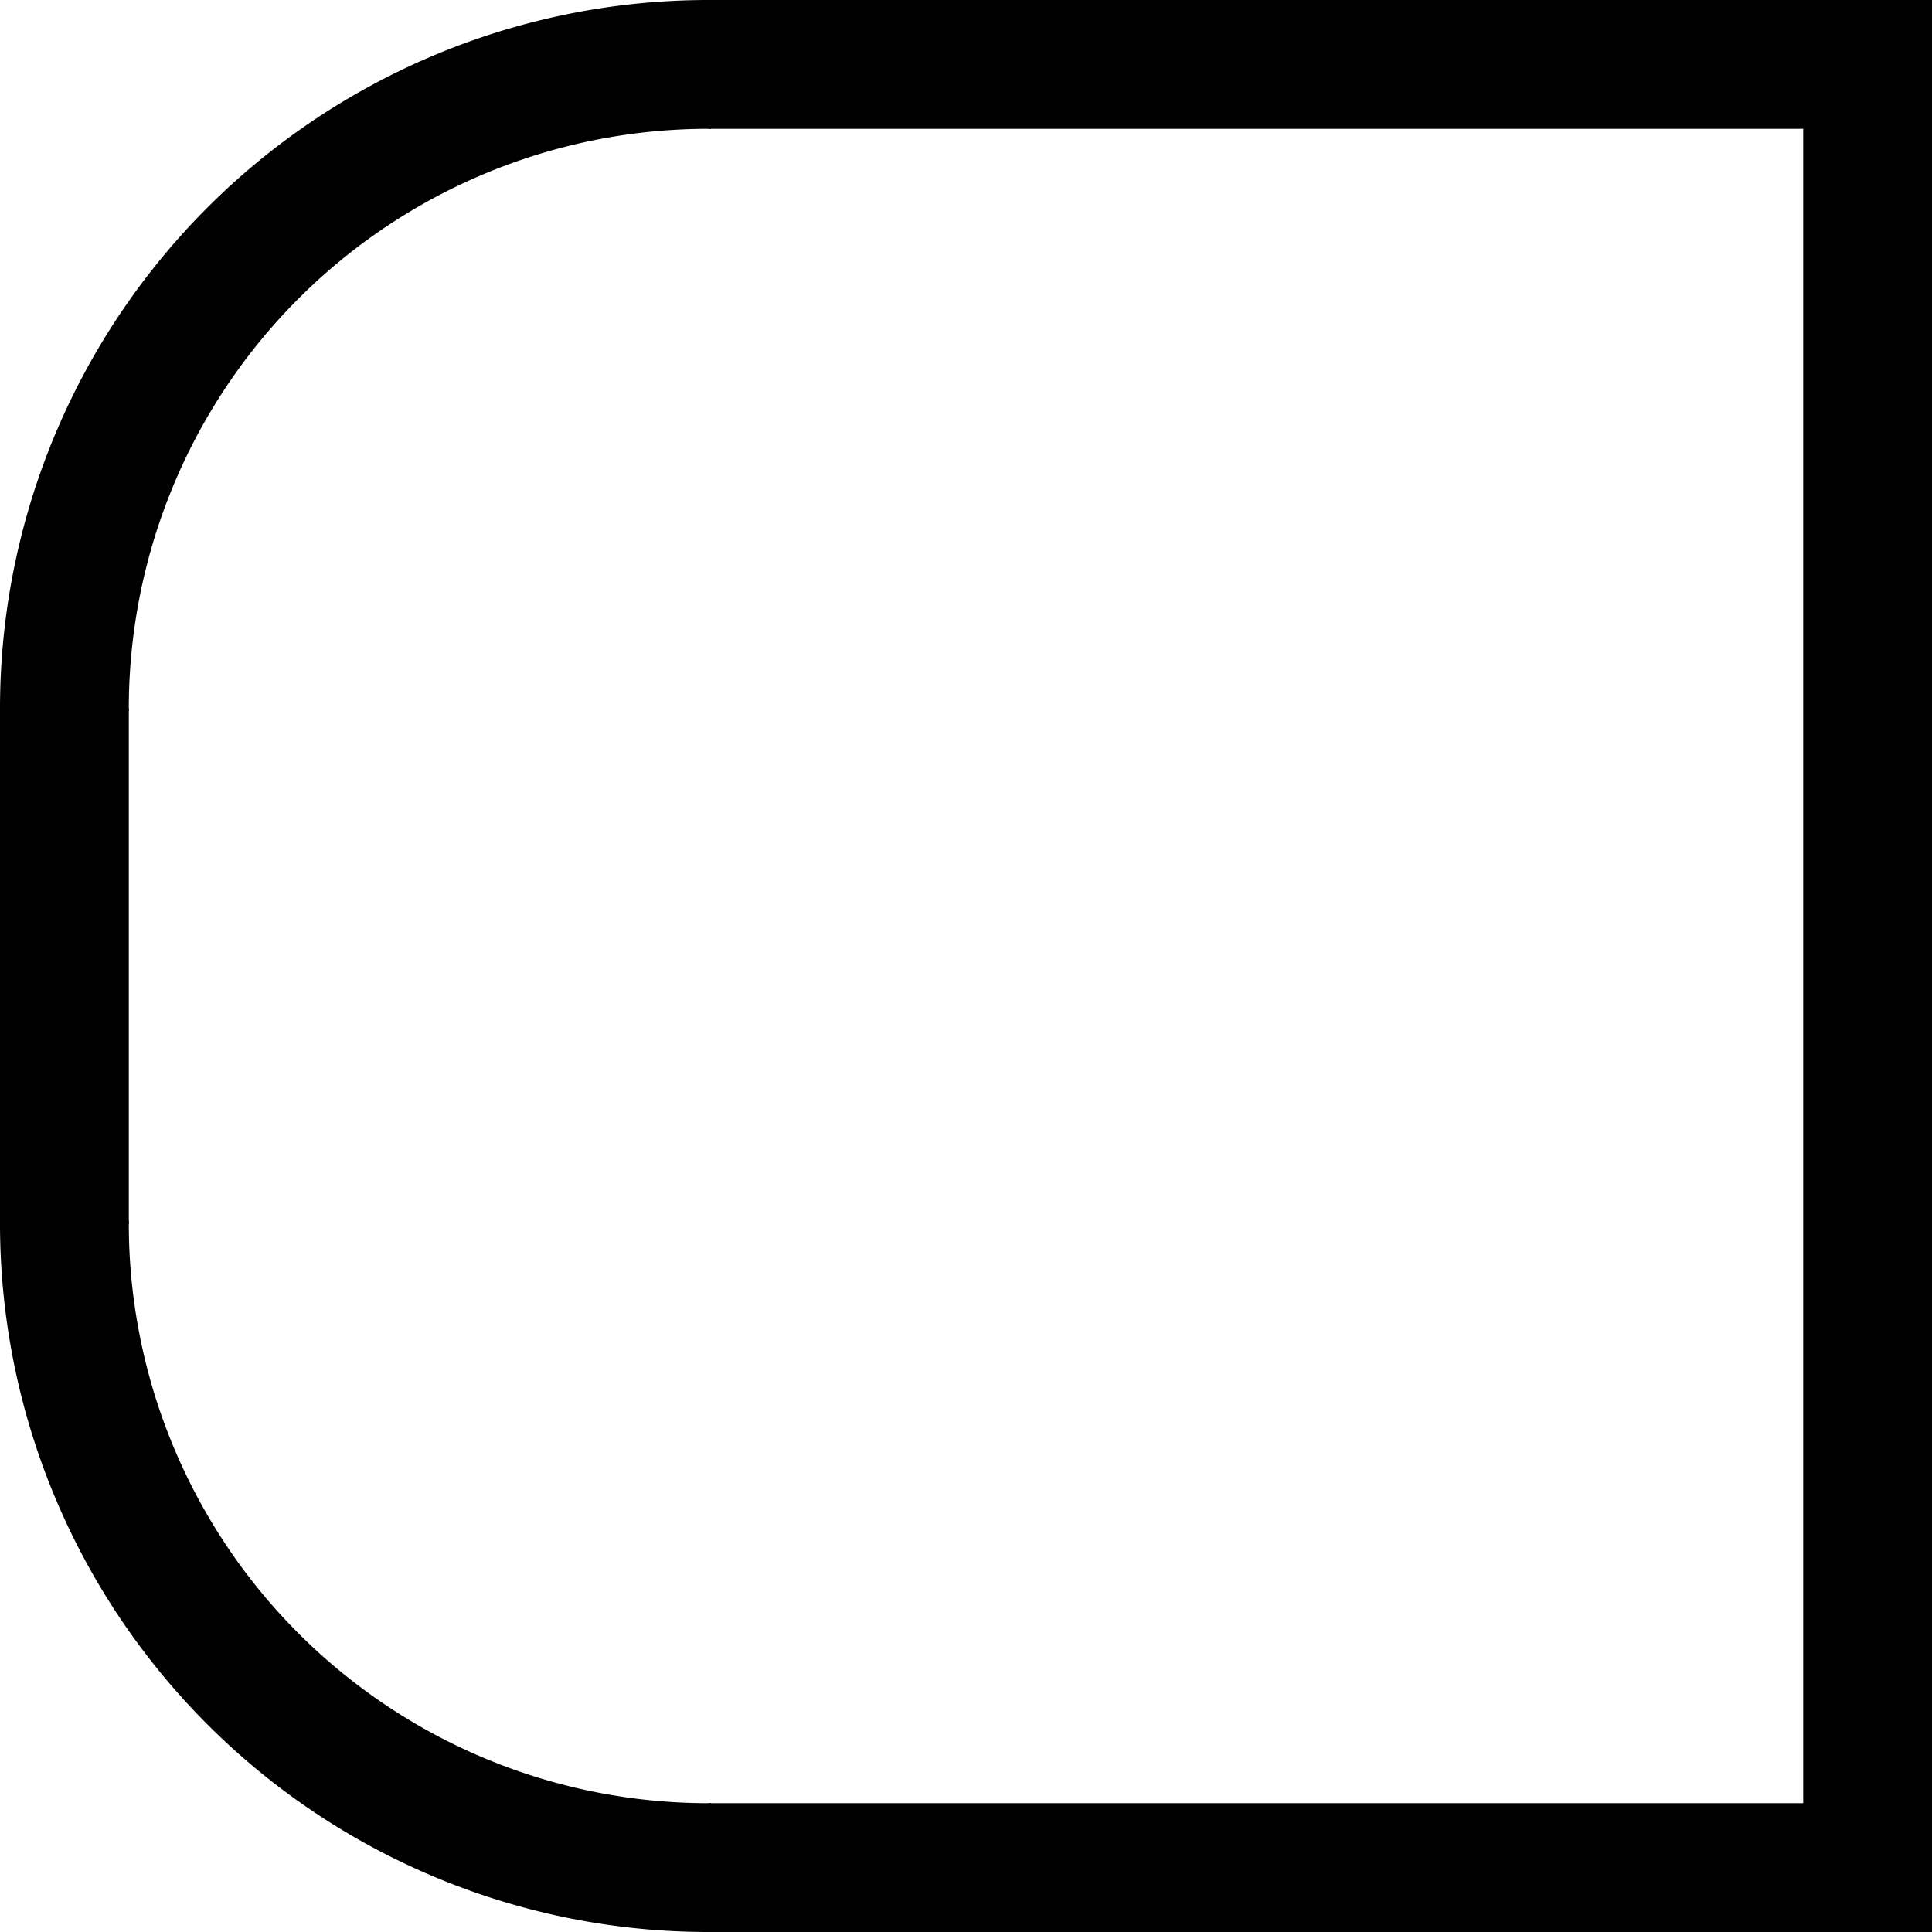 <?xml version="1.0" encoding="UTF-8" standalone="no"?>
<!-- Created with Inkscape (http://www.inkscape.org/) -->

<svg
   xmlns:dc="http://purl.org/dc/elements/1.1/"
   xmlns:cc="http://creativecommons.org/ns#"
   xmlns:rdf="http://www.w3.org/1999/02/22-rdf-syntax-ns#"
   xmlns:svg="http://www.w3.org/2000/svg"
   xmlns="http://www.w3.org/2000/svg"
   xmlns:sodipodi="http://sodipodi.sourceforge.net/DTD/sodipodi-0.dtd"
   xmlns:inkscape="http://www.inkscape.org/namespaces/inkscape"
   width="30"
   height="30"
   id="svg2"
   version="1.1"
   inkscape:version="0.48.5 r10040"
   sodipodi:docname="frame.svg">
  <defs
     id="defs4" />
  <sodipodi:namedview
     id="base"
     pagecolor="#ffffff"
     bordercolor="#666666"
     borderopacity="1.0"
     inkscape:pageopacity="0.0"
     inkscape:pageshadow="2"
     inkscape:zoom="16.133333"
     inkscape:cx="14.645408"
     inkscape:cy="15.061984"
     inkscape:document-units="px"
     inkscape:current-layer="layer1"
     showgrid="true"
     inkscape:window-width="1311"
     inkscape:window-height="762"
     inkscape:window-x="573"
     inkscape:window-y="207"
     inkscape:window-maximized="0">
    <inkscape:grid
       type="xygrid"
       id="grid2994" />
  </sodipodi:namedview>
  <g
     inkscape:label="Layer 1"
     inkscape:groupmode="layer"
     id="layer1"
     transform="translate(0,-1022.362)">
    <path
       sodipodi:type="arc"
       style="fill:none"
       id="path3004"
       sodipodi:cx="2.2623968"
       sodipodi:cy="2.1384296"
       sodipodi:rx="2.2623968"
       sodipodi:ry="2.2004132"
       d="m 4.525,2.138 c 0,1.215 -1.013,2.2 -2.262,2.2 C 1.013,4.339 0,3.354 0,2.138 0,0.923 1.013,-0.062 2.262,-0.062 c 0.961,0 1.816,0.59 2.135,1.472 L 2.262,2.138 z"
       transform="translate(0,1022.362)"
       sodipodi:start="0"
       sodipodi:end="5.9455468" />
    <path
       sodipodi:type="arc"
       style="fill:none"
       id="path3006"
       sodipodi:cx="8.8016529"
       sodipodi:cy="21.818182"
       sodipodi:rx="4.7107439"
       sodipodi:ry="3.5330579"
       d="m 13.512,21.818 c 0,1.951 -2.109,3.533 -4.711,3.533 -2.602,0 -4.711,-1.582 -4.711,-3.533 0,-1.951 2.109,-3.533 4.711,-3.533 2,0 3.782,0.947 4.445,2.363 l -4.445,1.17 z"
       transform="translate(0,1022.362)"
       sodipodi:start="0"
       sodipodi:end="5.9455468" />
    <path
       sodipodi:type="arc"
       style="fill:none"
       id="path3008"
       sodipodi:cx="8.0888433"
       sodipodi:cy="10.971074"
       sodipodi:rx="5.0516529"
       sodipodi:ry="5.7024794"
       d="m 13.14,10.971 c 0,3.149 -2.262,5.702 -5.052,5.702 -2.79,0 -5.052,-2.553 -5.052,-5.702 0,-3.149 2.262,-5.702 5.052,-5.702 2.145,0 4.056,1.529 4.766,3.813 L 8.089,10.971 z"
       transform="translate(0,1022.362)"
       sodipodi:start="0"
       sodipodi:end="5.9455468" />
    <path
       sodipodi:type="arc"
       style="fill:none;stroke:#000000;stroke-width:2;stroke-miterlimit:4;stroke-opacity:1;stroke-dasharray:none"
       id="path3003"
       sodipodi:cx="10"
       sodipodi:cy="10"
       sodipodi:rx="10"
       sodipodi:ry="10"
       d="M 1.1819273e-4,10.049 A 10,10 0 0 1 10.048,1.1679983e-4"
       transform="translate(1,1023.362)"
       sodipodi:start="3.1367307"
       sodipodi:end="4.7172222"
       sodipodi:open="true" />
    <path
       sodipodi:type="arc"
       style="fill:none;stroke:#000000;stroke-width:2;stroke-miterlimit:4;stroke-opacity:1;stroke-dasharray:none"
       id="path3003-8"
       sodipodi:cx="10"
       sodipodi:cy="10"
       sodipodi:rx="10"
       sodipodi:ry="10"
       d="M 1.1819273e-4,10.049 A 10,10 0 0 1 10.048,1.1679983e-4"
       transform="matrix(1,0,0,-1,1,1051.362)"
       sodipodi:start="3.1367307"
       sodipodi:end="4.7172222"
       sodipodi:open="true" />
    <path
       style="fill:none;stroke:#000000;stroke-width:2;stroke-linecap:butt;stroke-linejoin:miter;stroke-opacity:1;stroke-miterlimit:4;stroke-dasharray:none"
       d="m 1,11 0,8 0,0"
       id="path3811"
       inkscape:connector-curvature="0"
       transform="translate(0,1022.362)" />
    <path
       style="fill:none;stroke:#000000;stroke-width:2;stroke-linecap:butt;stroke-linejoin:miter;stroke-opacity:1;stroke-miterlimit:4;stroke-dasharray:none"
       d="m 11,1 18,0 0,28 -18,0"
       id="path3813"
       inkscape:connector-curvature="0"
       transform="translate(0,1022.362)" />
  </g>
</svg>
